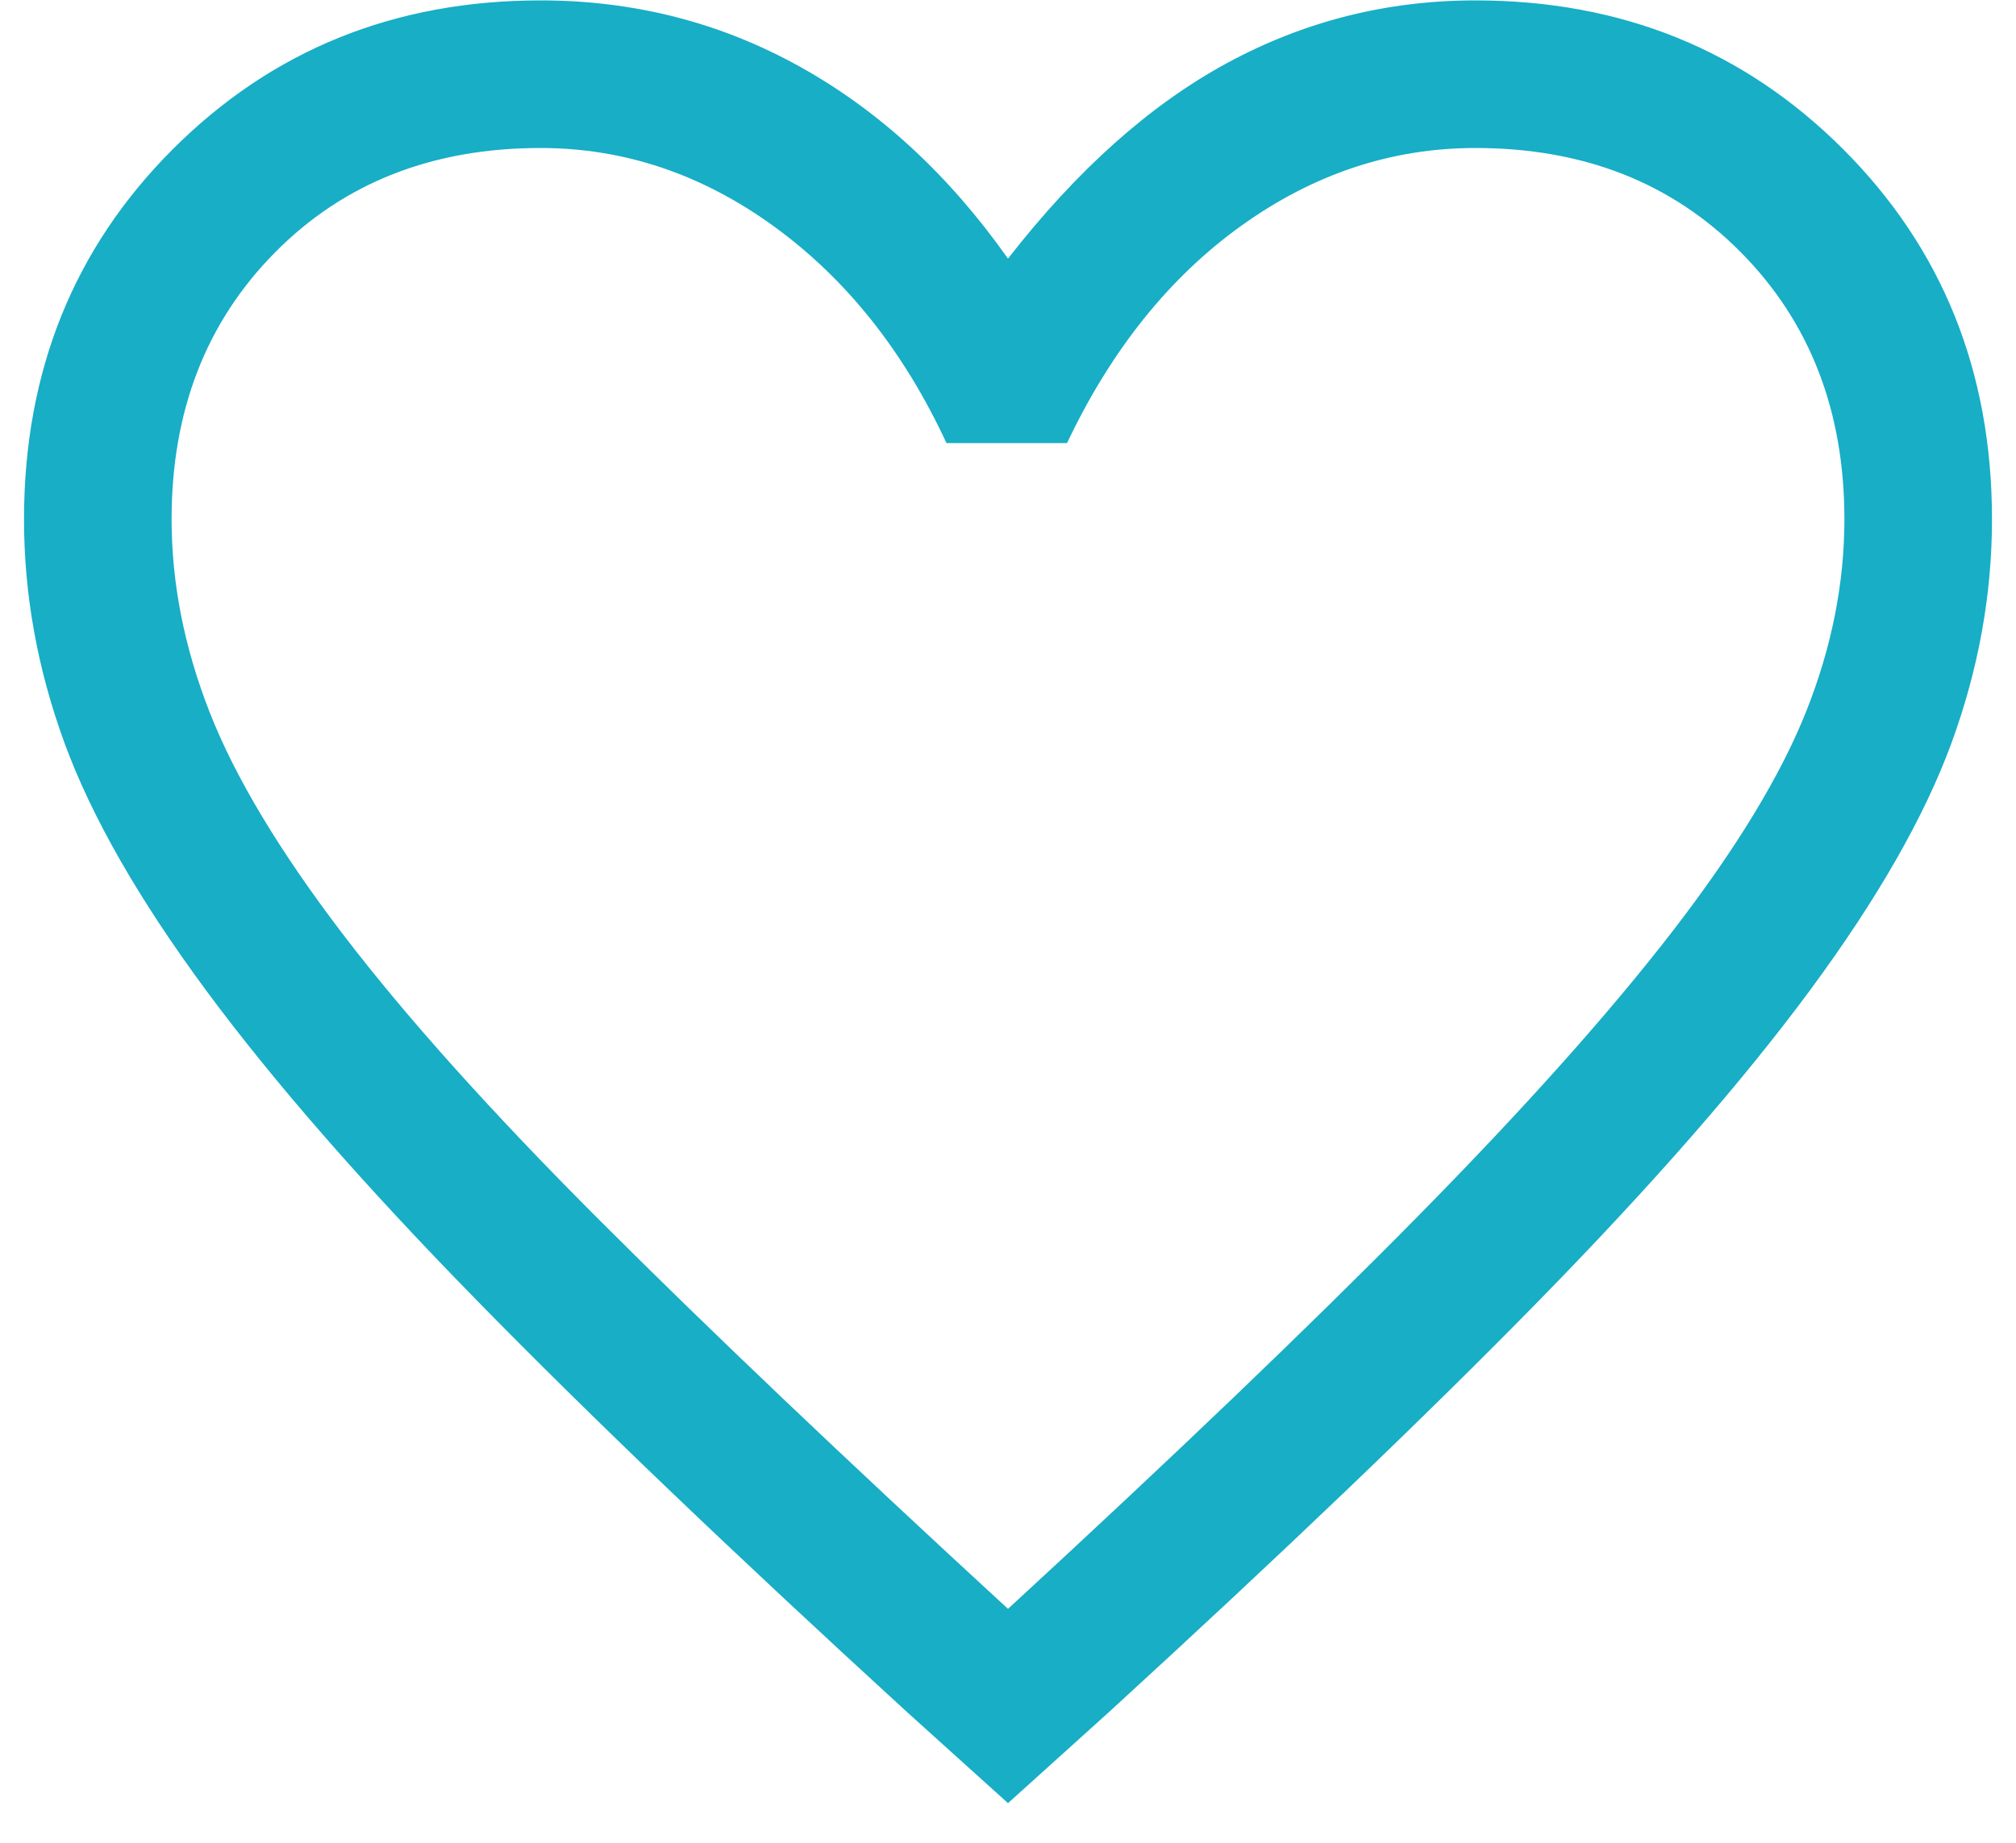 <svg width="35" height="32" viewBox="0 0 35 32" fill="none" xmlns="http://www.w3.org/2000/svg">
<path d="M17.5 31.312L15.749 29.732C12.731 26.97 10.239 24.586 8.275 22.578C6.31 20.571 4.744 18.777 3.577 17.197C2.41 15.617 1.591 14.186 1.121 12.905C0.652 11.624 0.417 10.328 0.417 9.018C0.417 6.456 1.278 4.313 3 2.591C4.723 0.868 6.851 0.007 9.385 0.007C11.008 0.007 12.51 0.391 13.891 1.16C15.272 1.929 16.475 3.039 17.5 4.491C18.696 2.954 19.963 1.822 21.301 1.096C22.639 0.37 24.077 0.007 25.614 0.007C28.149 0.007 30.277 0.868 31.999 2.591C33.722 4.313 34.583 6.456 34.583 9.018C34.583 10.328 34.348 11.624 33.879 12.905C33.409 14.186 32.59 15.617 31.423 17.197C30.256 18.777 28.689 20.571 26.725 22.578C24.76 24.586 22.269 26.97 19.251 29.732L17.5 31.312ZM17.5 27.938C20.376 25.29 22.746 23.02 24.611 21.126C26.476 19.233 27.956 17.574 29.053 16.151C30.149 14.727 30.918 13.46 31.359 12.35C31.8 11.239 32.021 10.129 32.021 9.018C32.021 7.139 31.423 5.595 30.227 4.385C29.031 3.175 27.494 2.57 25.614 2.57C24.163 2.57 22.81 3.018 21.557 3.915C20.305 4.812 19.294 6.072 18.525 7.694H16.432C15.692 6.1 14.695 4.847 13.443 3.936C12.19 3.025 10.838 2.57 9.385 2.57C7.506 2.57 5.969 3.175 4.773 4.385C3.577 5.595 2.979 7.139 2.979 9.018C2.979 10.129 3.2 11.246 3.641 12.371C4.082 13.496 4.851 14.777 5.947 16.215C7.044 17.653 8.531 19.311 10.41 21.19C12.29 23.07 14.653 25.319 17.5 27.938Z" fill="#17AEC6"/>
</svg>
